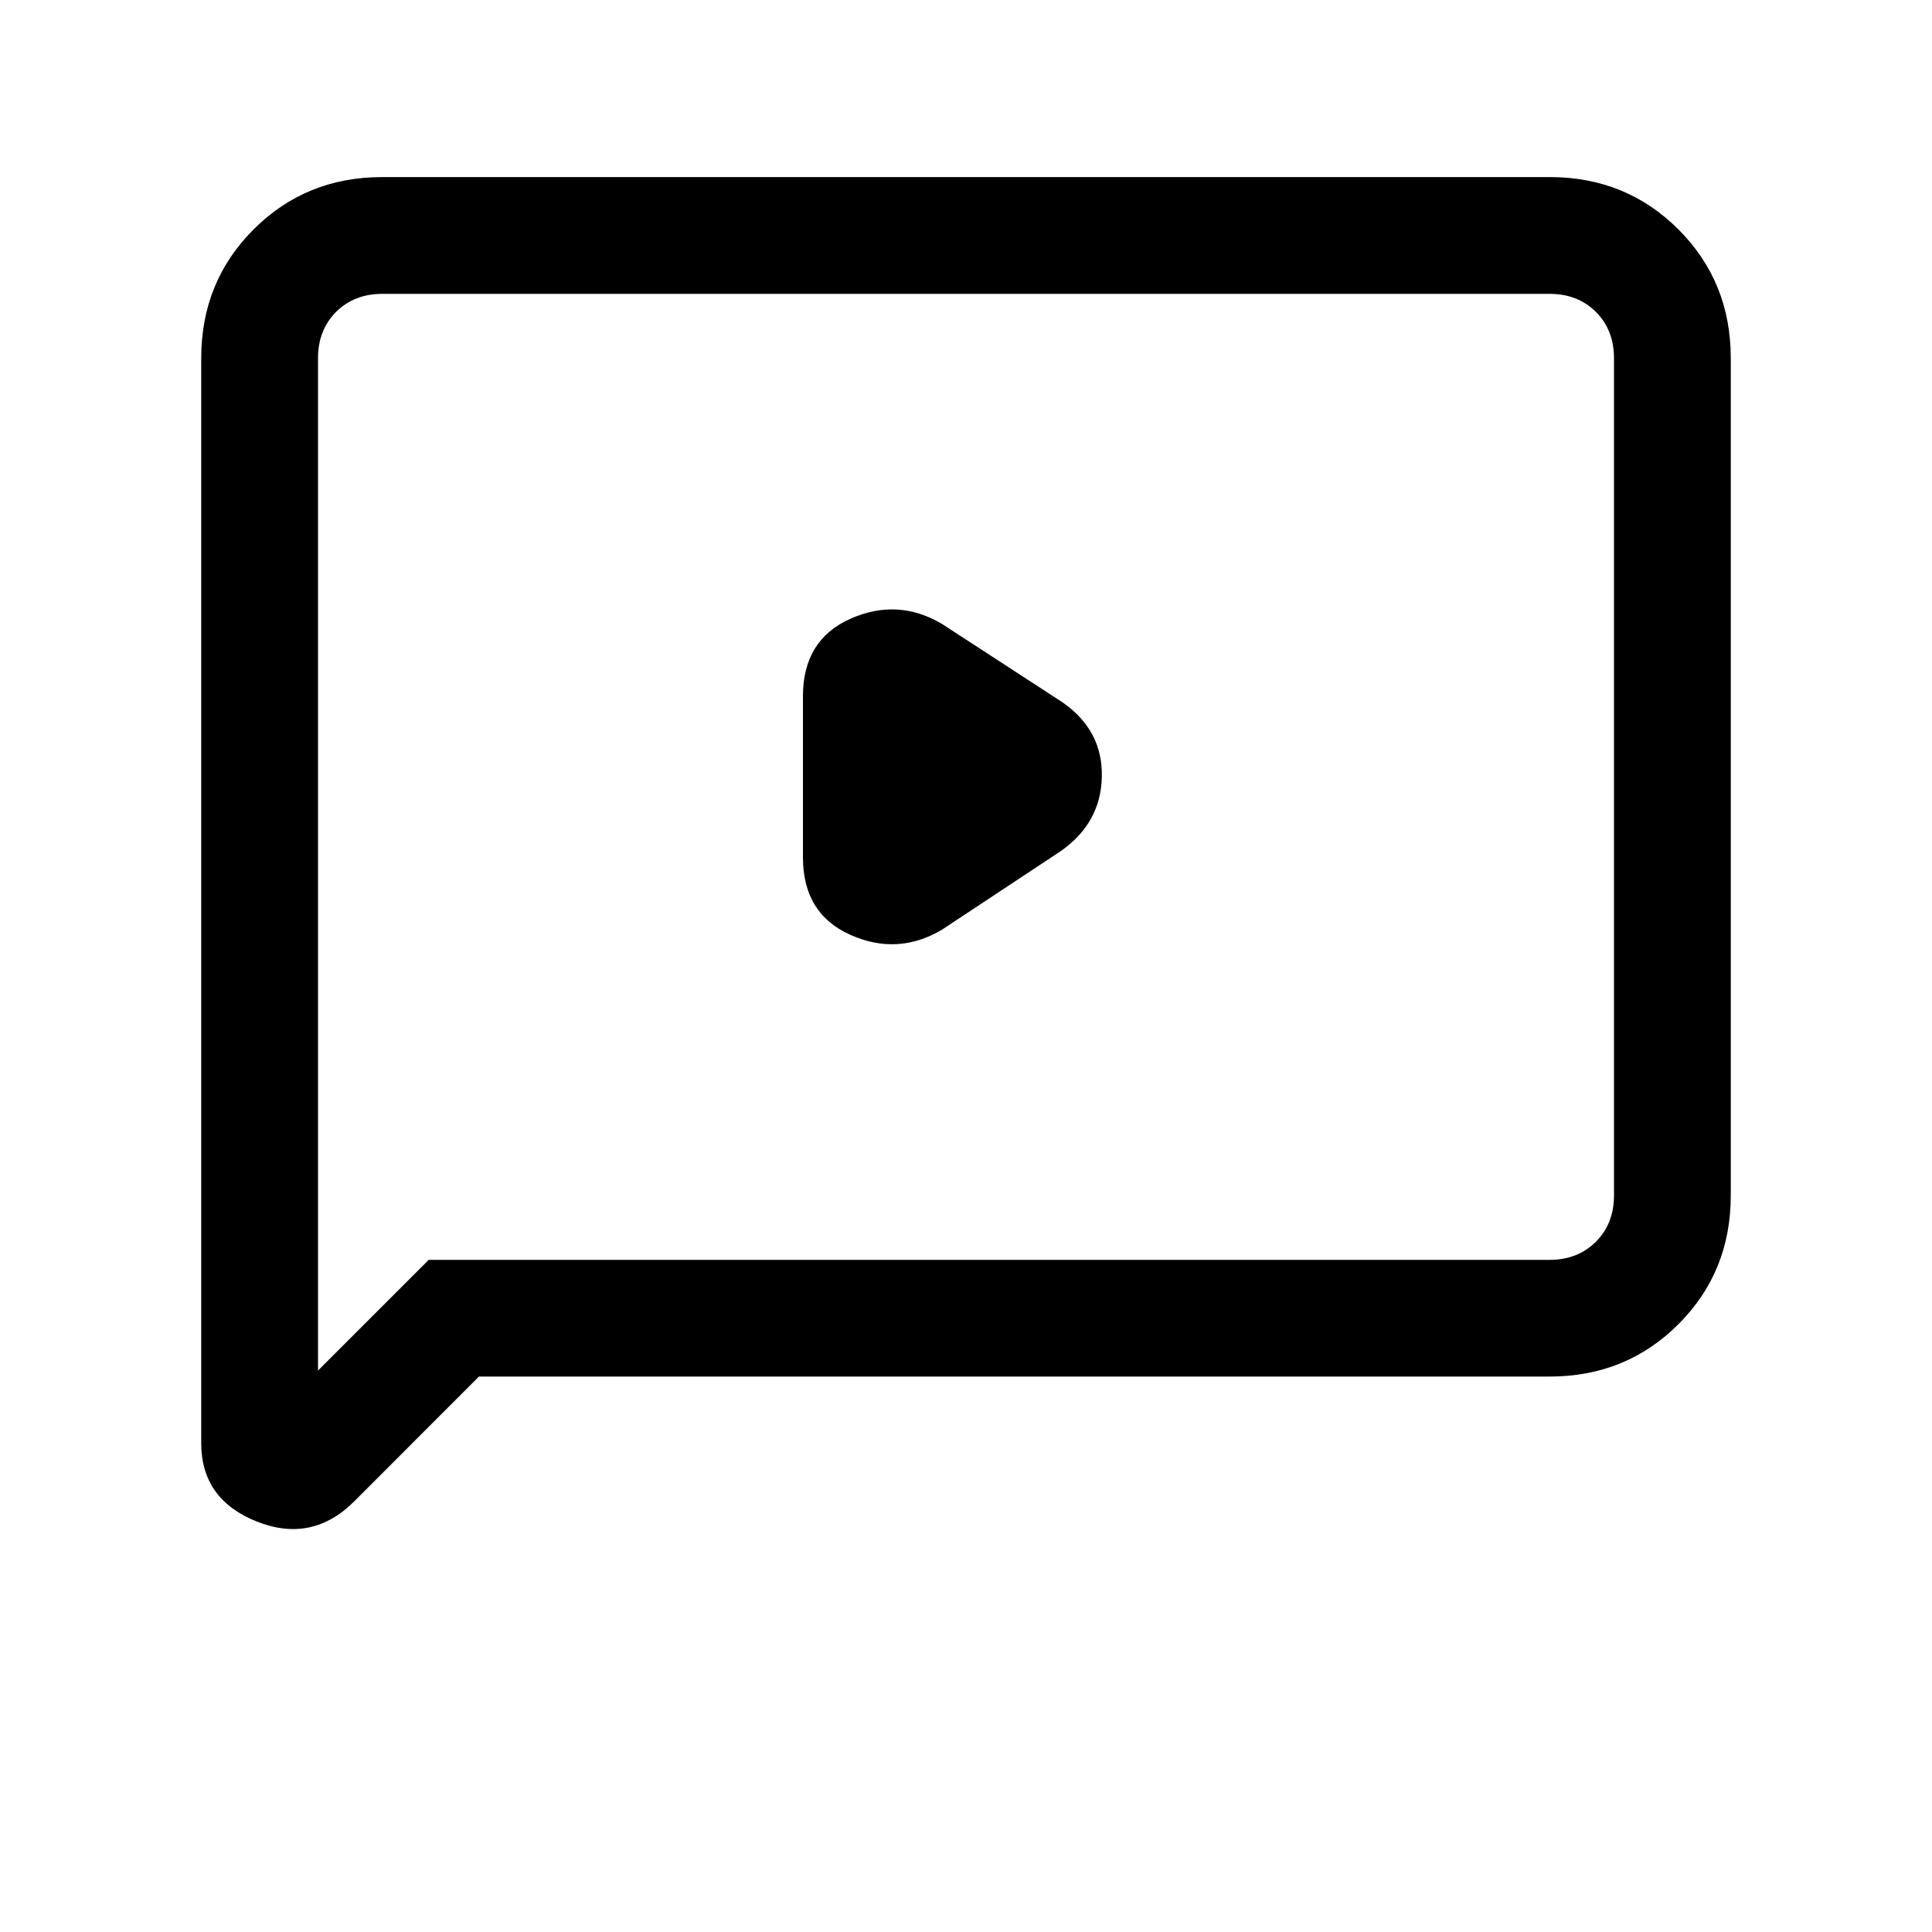 <svg xmlns="http://www.w3.org/2000/svg" height="20" width="20"><path d="m9.75 9.625 1.229-.813q.417-.291.427-.77.011-.48-.406-.771l-1.25-.813q-.458-.27-.948-.052-.49.219-.49.802v1.667q0 .583.49.802.49.219.948-.052Zm-6.083 5.917q-.438.437-1.011.208t-.573-.812V3.708q0-.791.542-1.333.542-.542 1.333-.542h12.084q.791 0 1.333.542.542.542.542 1.333v8.667q0 .792-.542 1.333-.542.542-1.333.542H4.958Zm-.375-1.354 1.146-1.146h11.604q.291 0 .479-.188.187-.187.187-.479V3.708q0-.291-.187-.479-.188-.187-.479-.187H3.958q-.291 0-.479.187-.187.188-.187.479Zm0-10.48V3.042v11.146Z"/></svg>